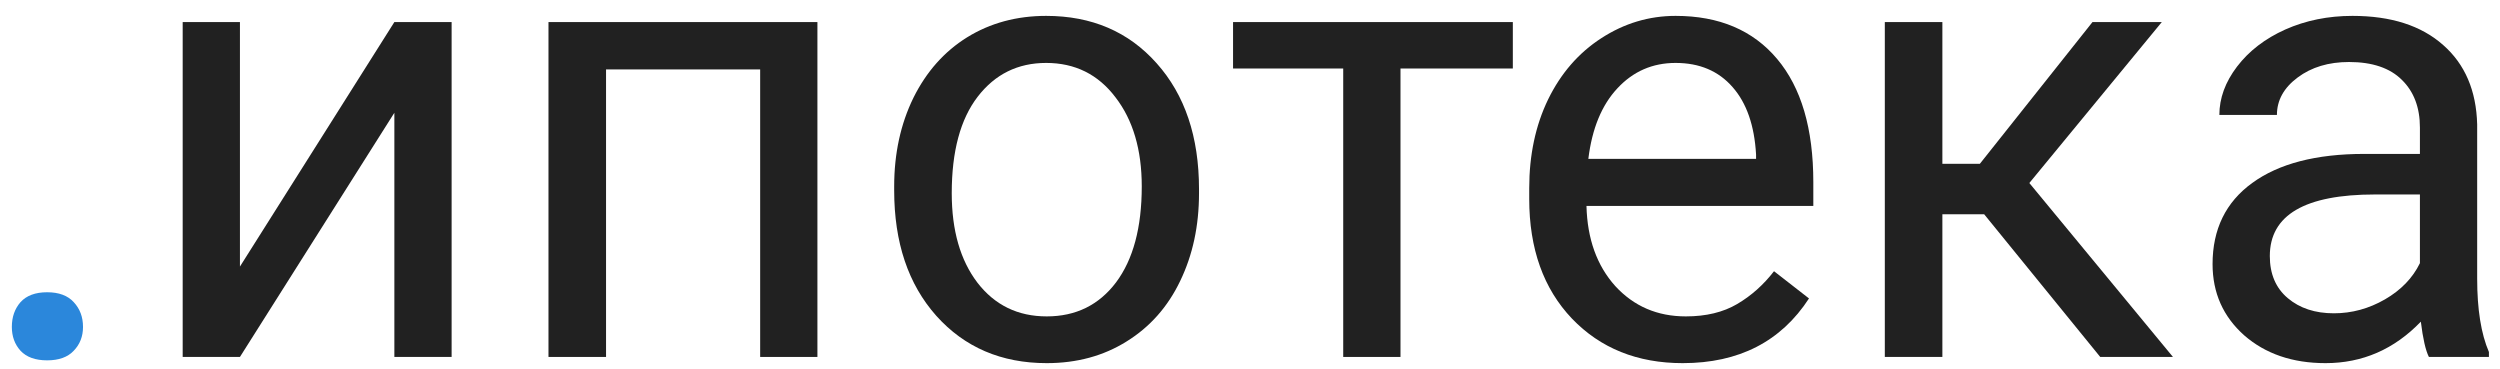 <svg width="122" height="18" viewBox="0 0 122 18" fill="none" xmlns="http://www.w3.org/2000/svg">
<path d="M0.578 15.954C0.578 15.47 0.719 15.068 1.001 14.745C1.293 14.423 1.726 14.262 2.3 14.262C2.873 14.262 3.306 14.423 3.598 14.745C3.9 15.068 4.051 15.47 4.051 15.954C4.051 16.417 3.9 16.804 3.598 17.116C3.306 17.429 2.873 17.585 2.3 17.585C1.726 17.585 1.293 17.429 1.001 17.116C0.719 16.804 0.578 16.417 0.578 15.954Z" fill="#2B87DB"/>
<path d="M19.245 1.077H22.039V17.419H19.245V5.503L11.709 17.419H8.915V1.077H11.709V13.009L19.245 1.077Z" fill="#212121"/>
<path d="M39.89 17.419H37.096V3.388H29.575V17.419H26.766V1.077H39.89V17.419Z" fill="#212121"/>
<path d="M43.636 9.097C43.636 7.496 43.948 6.056 44.572 4.778C45.206 3.499 46.082 2.512 47.2 1.818C48.327 1.123 49.611 0.775 51.051 0.775C53.276 0.775 55.073 1.546 56.443 3.086C57.822 4.627 58.512 6.676 58.512 9.233V9.429C58.512 11.02 58.205 12.45 57.59 13.718C56.986 14.977 56.115 15.959 54.978 16.663C53.85 17.368 52.551 17.721 51.081 17.721C48.866 17.721 47.069 16.95 45.69 15.41C44.32 13.869 43.636 11.831 43.636 9.293V9.097ZM46.445 9.429C46.445 11.242 46.862 12.697 47.698 13.794C48.544 14.891 49.672 15.44 51.081 15.44C52.501 15.44 53.629 14.886 54.464 13.779C55.3 12.661 55.718 11.101 55.718 9.097C55.718 7.305 55.29 5.855 54.434 4.747C53.588 3.63 52.461 3.071 51.051 3.071C49.672 3.071 48.559 3.62 47.713 4.717C46.867 5.815 46.445 7.385 46.445 9.429Z" fill="#212121"/>
<path d="M73.826 3.343H68.344V17.419H65.549V3.343H60.173V1.077H73.826V3.343Z" fill="#212121"/>
<path d="M82.117 17.721C79.902 17.721 78.1 16.996 76.71 15.546C75.321 14.086 74.626 12.138 74.626 9.701V9.188C74.626 7.567 74.933 6.122 75.547 4.853C76.172 3.574 77.038 2.578 78.145 1.863C79.263 1.138 80.471 0.775 81.77 0.775C83.894 0.775 85.545 1.475 86.723 2.875C87.901 4.274 88.49 6.278 88.49 8.886V10.049H77.42C77.46 11.659 77.929 12.963 78.825 13.96C79.731 14.947 80.879 15.44 82.268 15.44C83.255 15.44 84.091 15.239 84.775 14.836C85.46 14.433 86.059 13.9 86.572 13.235L88.279 14.564C86.91 16.669 84.856 17.721 82.117 17.721ZM81.77 3.071C80.642 3.071 79.696 3.484 78.93 4.309C78.165 5.125 77.692 6.273 77.511 7.753H85.696V7.541C85.616 6.122 85.233 5.024 84.549 4.249C83.864 3.464 82.938 3.071 81.77 3.071Z" fill="#212121"/>
<path d="M96.827 10.456H94.788V17.419H91.979V1.077H94.788V7.995H96.616L102.113 1.077H105.496L99.032 8.931L106.04 17.419H102.491L96.827 10.456Z" fill="#212121"/>
<path d="M118.53 17.419C118.368 17.096 118.238 16.523 118.137 15.697C116.838 17.046 115.288 17.721 113.485 17.721C111.874 17.721 110.55 17.267 109.513 16.361C108.486 15.445 107.973 14.287 107.973 12.888C107.973 11.186 108.617 9.867 109.906 8.931C111.205 7.984 113.027 7.511 115.373 7.511H118.092V6.228C118.092 5.251 117.8 4.476 117.216 3.902C116.632 3.318 115.771 3.026 114.633 3.026C113.636 3.026 112.801 3.277 112.126 3.781C111.451 4.284 111.114 4.893 111.114 5.608H108.305C108.305 4.793 108.592 4.007 109.166 3.252C109.75 2.487 110.535 1.883 111.522 1.44C112.519 0.997 113.611 0.775 114.799 0.775C116.682 0.775 118.157 1.249 119.224 2.195C120.292 3.131 120.845 4.425 120.886 6.076V13.598C120.886 15.098 121.077 16.291 121.459 17.177V17.419H118.53ZM113.893 15.289C114.769 15.289 115.6 15.063 116.385 14.61C117.17 14.156 117.739 13.567 118.092 12.842V9.49H115.902C112.478 9.49 110.767 10.492 110.767 12.495C110.767 13.371 111.059 14.056 111.643 14.549C112.227 15.042 112.977 15.289 113.893 15.289Z" fill="#212121"/>
</svg>
